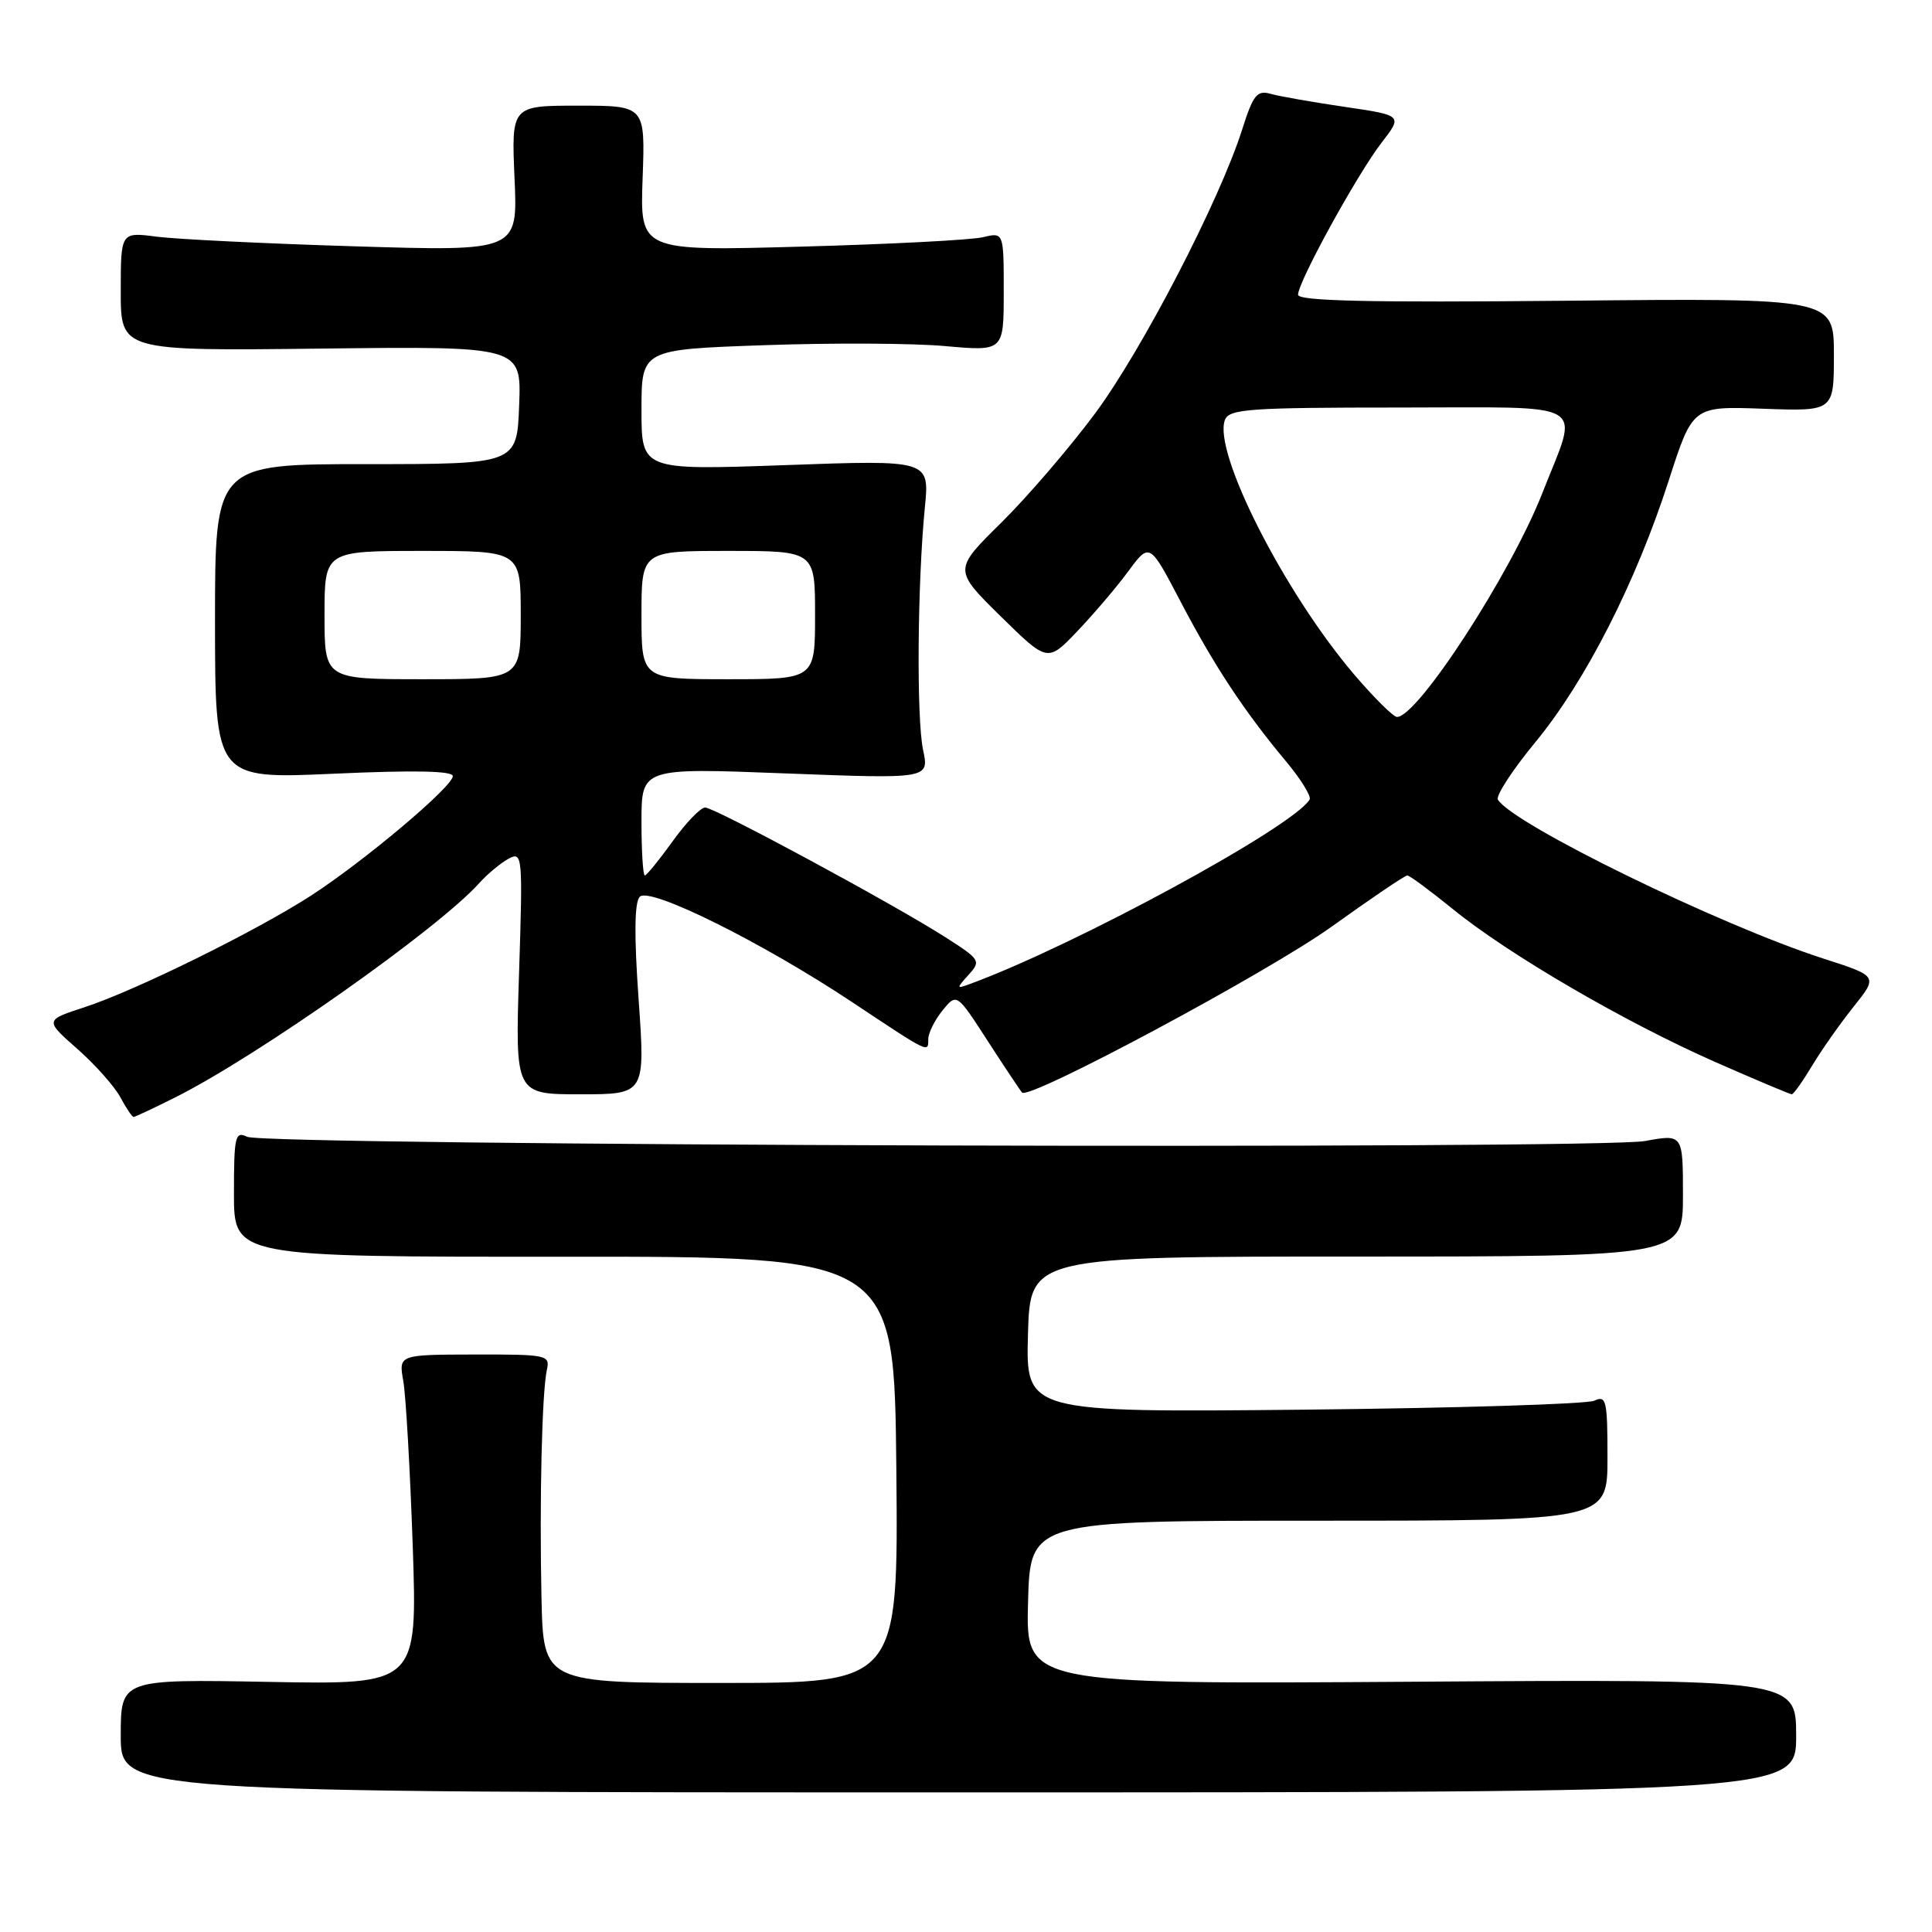 <?xml version="1.0" encoding="UTF-8" standalone="no"?>
<!DOCTYPE svg PUBLIC "-//W3C//DTD SVG 1.1//EN" "http://www.w3.org/Graphics/SVG/1.1/DTD/svg11.dtd" >
<svg xmlns="http://www.w3.org/2000/svg" xmlns:xlink="http://www.w3.org/1999/xlink" version="1.1" viewBox="0 0 256 256">
 <g >
 <path fill="currentColor"
d=" M 238.00 230.00 C 238.00 222.50 238.00 222.50 186.97 222.84 C 135.93 223.17 135.93 223.17 136.22 212.34 C 136.50 201.50 136.50 201.50 174.75 201.50 C 213.00 201.50 213.00 201.50 213.00 193.14 C 213.00 185.54 212.84 184.86 211.25 185.60 C 210.29 186.05 192.95 186.58 172.71 186.79 C 135.93 187.15 135.93 187.15 136.21 176.83 C 136.50 166.50 136.50 166.50 179.75 166.50 C 223.00 166.50 223.00 166.50 223.00 158.39 C 223.00 150.27 223.00 150.27 217.98 151.19 C 211.68 152.33 35.16 151.81 32.75 150.63 C 31.16 149.86 31.00 150.53 31.00 158.17 C 31.00 166.55 31.00 166.55 74.75 166.52 C 118.50 166.50 118.50 166.50 118.77 194.75 C 119.03 223.00 119.03 223.00 95.52 223.00 C 72.00 223.00 72.00 223.00 71.75 211.75 C 71.47 198.81 71.81 184.42 72.47 181.48 C 72.90 179.55 72.45 179.46 62.87 179.48 C 52.82 179.50 52.82 179.50 53.44 183.00 C 53.78 184.93 54.34 194.76 54.69 204.86 C 55.31 223.22 55.31 223.22 35.66 222.86 C 16.00 222.50 16.00 222.50 16.00 230.00 C 16.00 237.50 16.00 237.50 127.00 237.50 C 238.00 237.50 238.00 237.50 238.00 230.00 Z  M 23.28 145.38 C 34.26 139.86 58.08 123.06 63.49 117.03 C 64.58 115.81 66.34 114.36 67.38 113.79 C 69.23 112.81 69.28 113.27 68.78 128.89 C 68.26 145.00 68.26 145.00 76.88 145.00 C 85.50 145.00 85.50 145.00 84.62 132.43 C 84.01 123.86 84.07 119.53 84.78 118.82 C 86.12 117.48 101.00 124.87 112.95 132.81 C 123.22 139.64 123.00 139.53 123.00 137.69 C 123.00 136.88 123.85 135.18 124.88 133.90 C 126.77 131.57 126.77 131.57 130.90 137.97 C 133.18 141.49 135.22 144.55 135.43 144.77 C 136.43 145.76 167.94 128.88 176.40 122.82 C 181.63 119.07 186.16 116.00 186.47 116.00 C 186.78 116.00 189.49 118.01 192.51 120.46 C 199.85 126.44 215.30 135.44 227.25 140.71 C 232.62 143.07 237.19 145.00 237.42 145.00 C 237.65 145.00 238.85 143.31 240.09 141.25 C 241.32 139.19 243.80 135.67 245.59 133.42 C 248.85 129.35 248.85 129.35 241.68 127.04 C 227.96 122.63 200.49 109.23 198.48 105.96 C 198.17 105.46 200.41 102.02 203.46 98.32 C 210.08 90.30 216.77 77.16 221.12 63.66 C 224.29 53.82 224.29 53.82 233.64 54.16 C 243.00 54.50 243.00 54.50 243.00 47.00 C 243.00 39.50 243.00 39.50 207.50 39.85 C 181.33 40.10 172.00 39.89 172.00 39.05 C 172.00 37.35 179.86 23.05 183.07 18.90 C 185.86 15.29 185.86 15.29 178.18 14.16 C 173.96 13.54 169.55 12.77 168.39 12.44 C 166.56 11.92 166.06 12.54 164.59 17.17 C 161.60 26.57 151.37 46.33 145.10 54.79 C 141.75 59.30 136.16 65.81 132.68 69.25 C 126.34 75.50 126.34 75.50 132.57 81.64 C 138.81 87.77 138.81 87.77 142.75 83.64 C 144.92 81.36 147.97 77.79 149.51 75.69 C 152.33 71.88 152.33 71.88 156.42 79.69 C 160.89 88.23 164.87 94.26 170.40 100.88 C 172.38 103.25 173.79 105.53 173.53 105.95 C 171.27 109.62 142.46 125.26 128.56 130.37 C 126.70 131.05 126.69 131.00 128.34 129.17 C 130.01 127.33 129.90 127.15 125.29 124.20 C 118.34 119.76 94.70 107.00 93.43 107.00 C 92.83 107.00 90.88 109.03 89.11 111.50 C 87.33 113.97 85.68 116.00 85.44 116.00 C 85.20 116.00 85.00 112.79 85.00 108.87 C 85.00 101.74 85.00 101.74 104.06 102.48 C 123.13 103.21 123.13 103.21 122.31 99.35 C 121.43 95.18 121.56 77.32 122.55 67.22 C 123.17 60.94 123.17 60.94 104.08 61.63 C 85.00 62.31 85.00 62.31 85.00 54.31 C 85.00 46.31 85.00 46.31 101.25 45.74 C 110.19 45.42 120.99 45.47 125.25 45.86 C 133.00 46.55 133.00 46.55 133.00 38.66 C 133.00 30.77 133.00 30.77 130.25 31.43 C 128.74 31.80 117.89 32.36 106.15 32.68 C 84.80 33.27 84.80 33.27 85.15 23.63 C 85.50 14.00 85.50 14.00 76.63 14.00 C 67.76 14.00 67.76 14.00 68.18 23.65 C 68.61 33.30 68.61 33.30 47.05 32.64 C 35.20 32.28 23.36 31.70 20.75 31.36 C 16.00 30.74 16.00 30.74 16.00 38.62 C 16.00 46.50 16.00 46.50 42.54 46.19 C 69.09 45.88 69.09 45.88 68.79 53.69 C 68.50 61.50 68.50 61.50 48.49 61.50 C 28.49 61.50 28.49 61.50 28.49 82.36 C 28.50 103.23 28.50 103.23 44.25 102.52 C 54.89 102.04 60.00 102.14 60.00 102.84 C 60.00 104.23 48.20 114.16 41.17 118.70 C 33.79 123.45 17.92 131.27 11.21 133.46 C 5.93 135.18 5.93 135.18 10.23 138.97 C 12.60 141.05 15.16 143.94 15.94 145.38 C 16.71 146.82 17.50 148.00 17.70 148.00 C 17.90 148.00 20.41 146.82 23.28 145.38 Z  M 179.48 89.43 C 170.17 78.52 160.69 59.87 162.31 55.64 C 162.87 54.19 165.52 54.00 185.49 54.00 C 211.14 54.00 209.25 52.87 204.38 65.31 C 200.19 76.01 187.86 95.00 185.11 95.00 C 184.63 95.00 182.10 92.49 179.48 89.43 Z  M 43.00 81.50 C 43.00 73.00 43.00 73.00 56.00 73.00 C 69.00 73.00 69.00 73.00 69.00 81.50 C 69.00 90.00 69.00 90.00 56.00 90.00 C 43.00 90.00 43.00 90.00 43.00 81.50 Z  M 85.00 81.50 C 85.00 73.00 85.00 73.00 96.50 73.00 C 108.00 73.00 108.00 73.00 108.00 81.50 C 108.00 90.00 108.00 90.00 96.50 90.00 C 85.00 90.00 85.00 90.00 85.00 81.50 Z "/>
</g>
</svg>